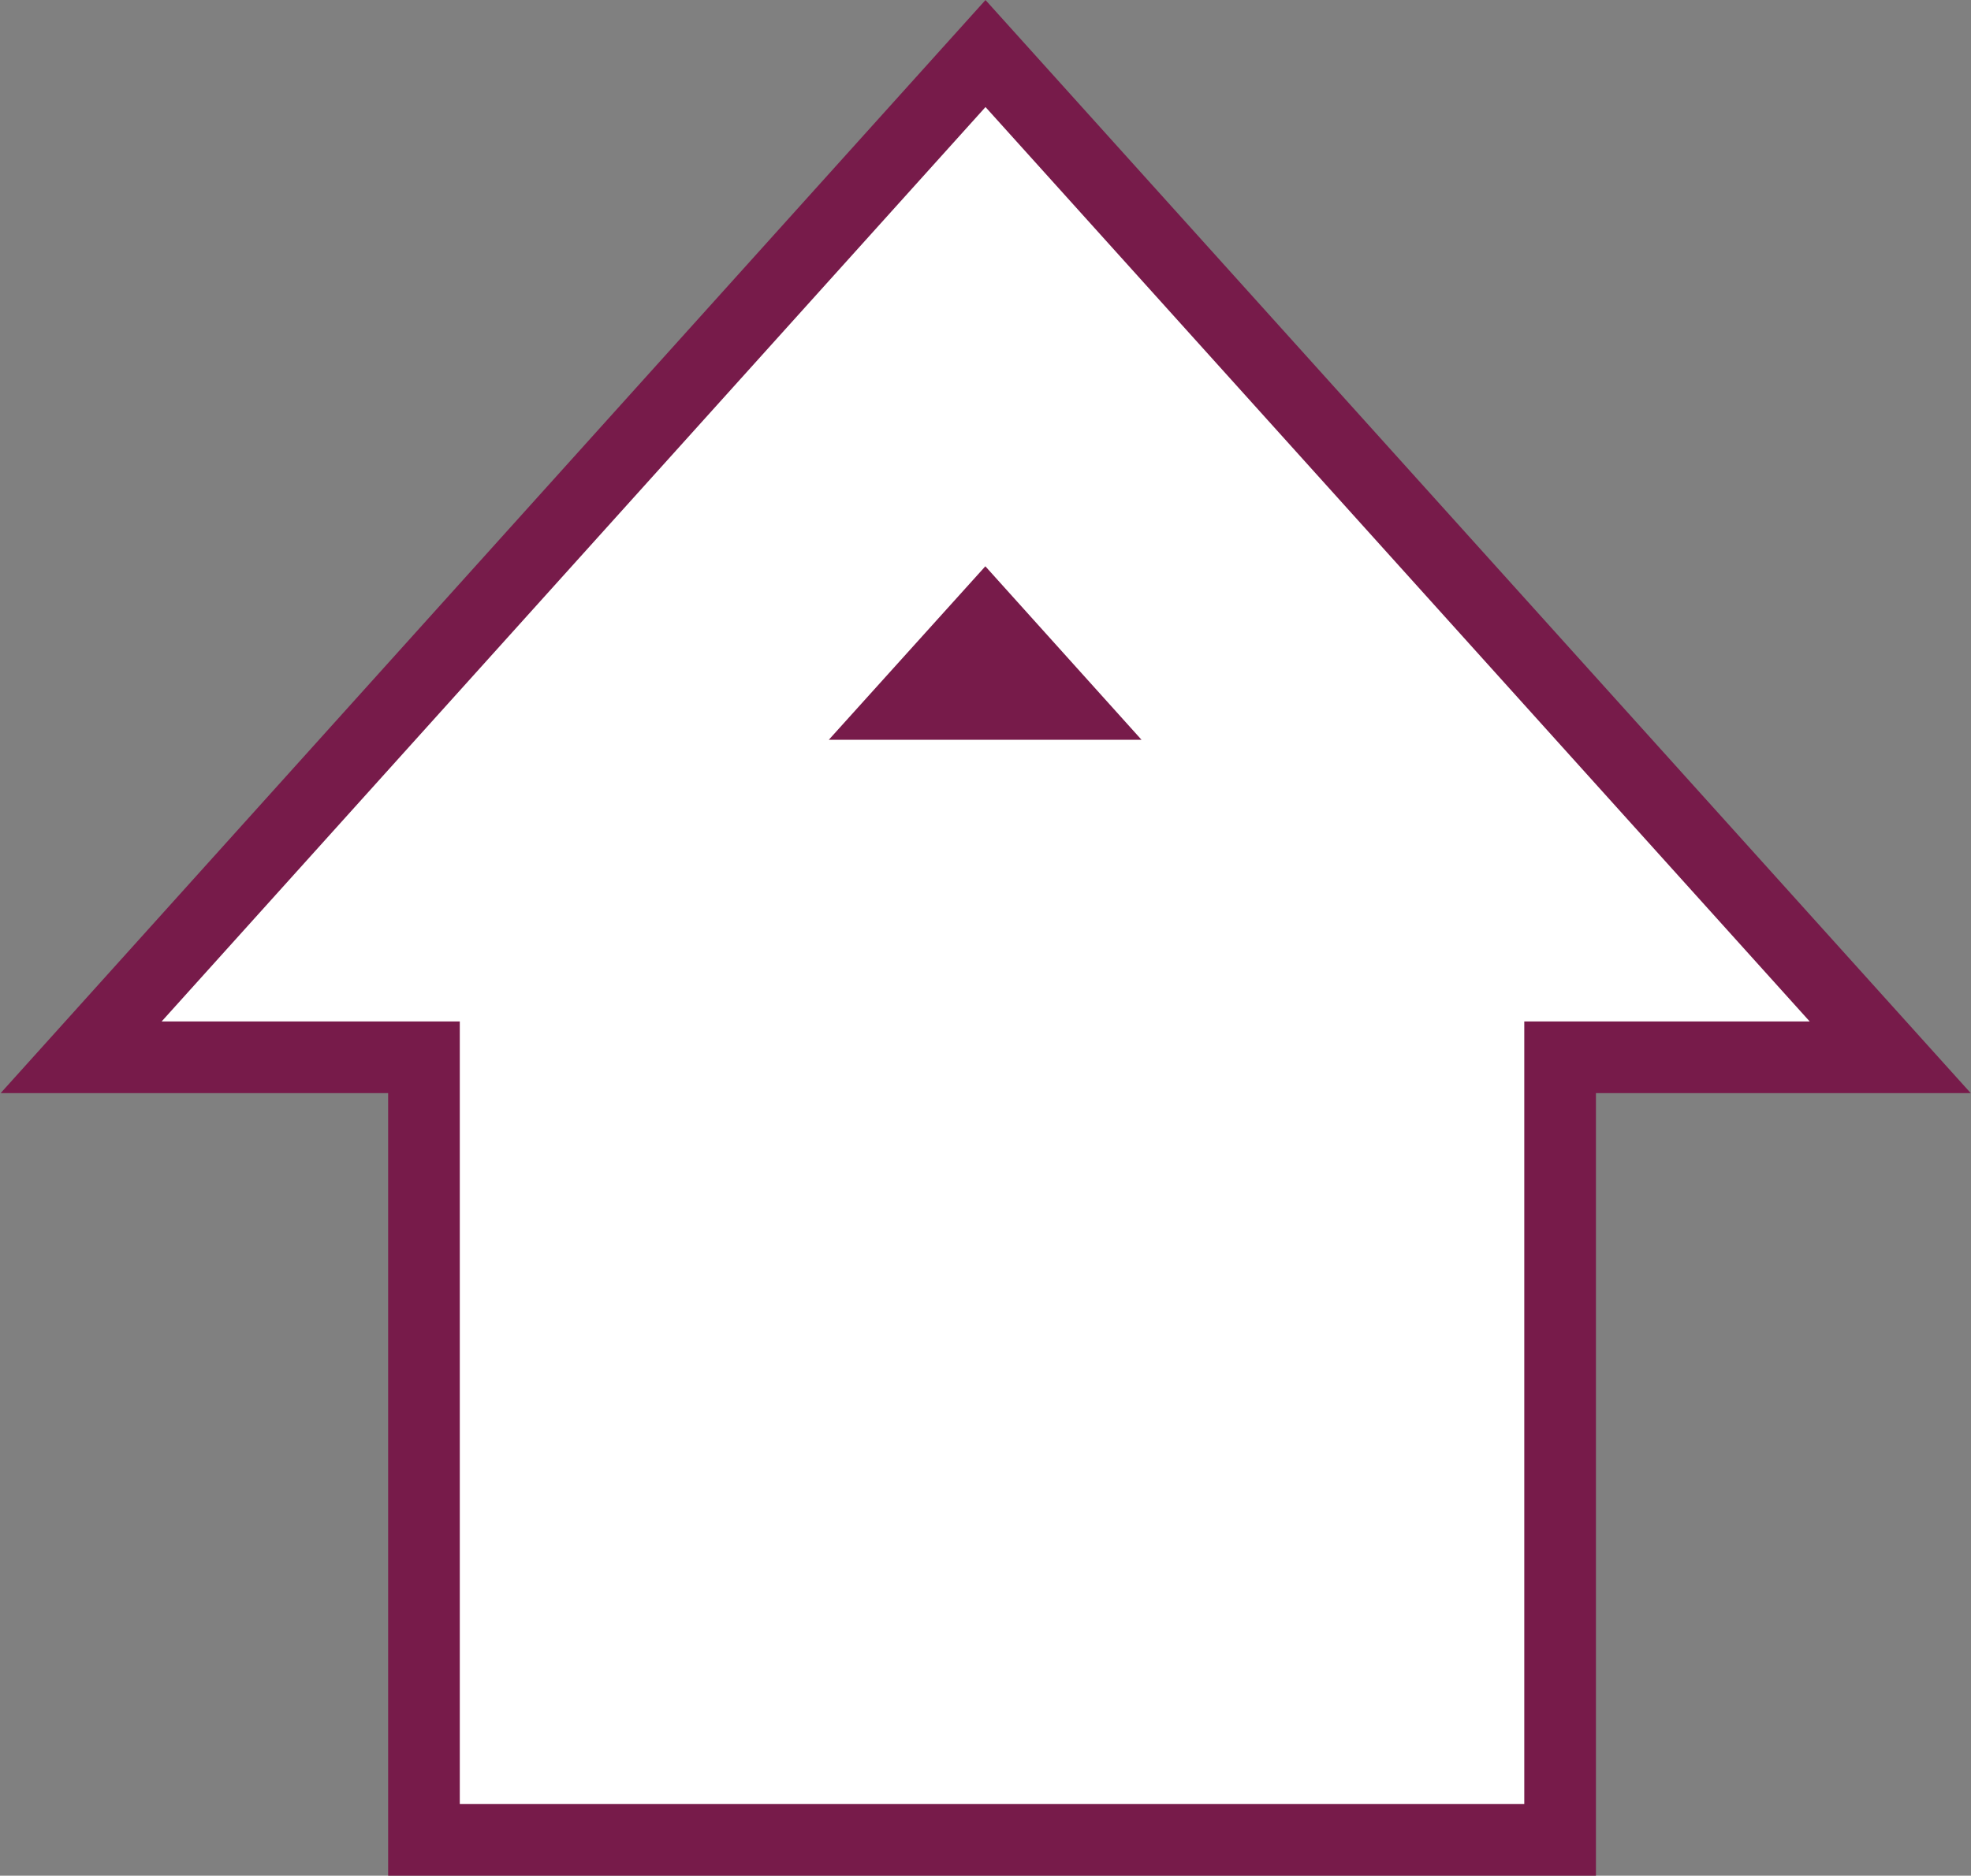 <svg id="레이어_2" data-name="레이어 2" xmlns="http://www.w3.org/2000/svg" viewBox="0 0 110.04 104.74"><rect x="0" y="0" width="110.04" height="104.74" fill="#808080" stroke="none"/><defs><style>.cls-1{fill:#fff;stroke:#771b4a;stroke-miterlimit:10;stroke-width:4px;}</style></defs><title>home</title><path class="cls-1" d="M177,120.91,126.49,64.86,76,120.91H95.14v43.7h63.43v-43.7Zm-46.29-19.73h-8.47l4.24-4.7Z" transform="translate(-71.47 -61.87)"/></svg>